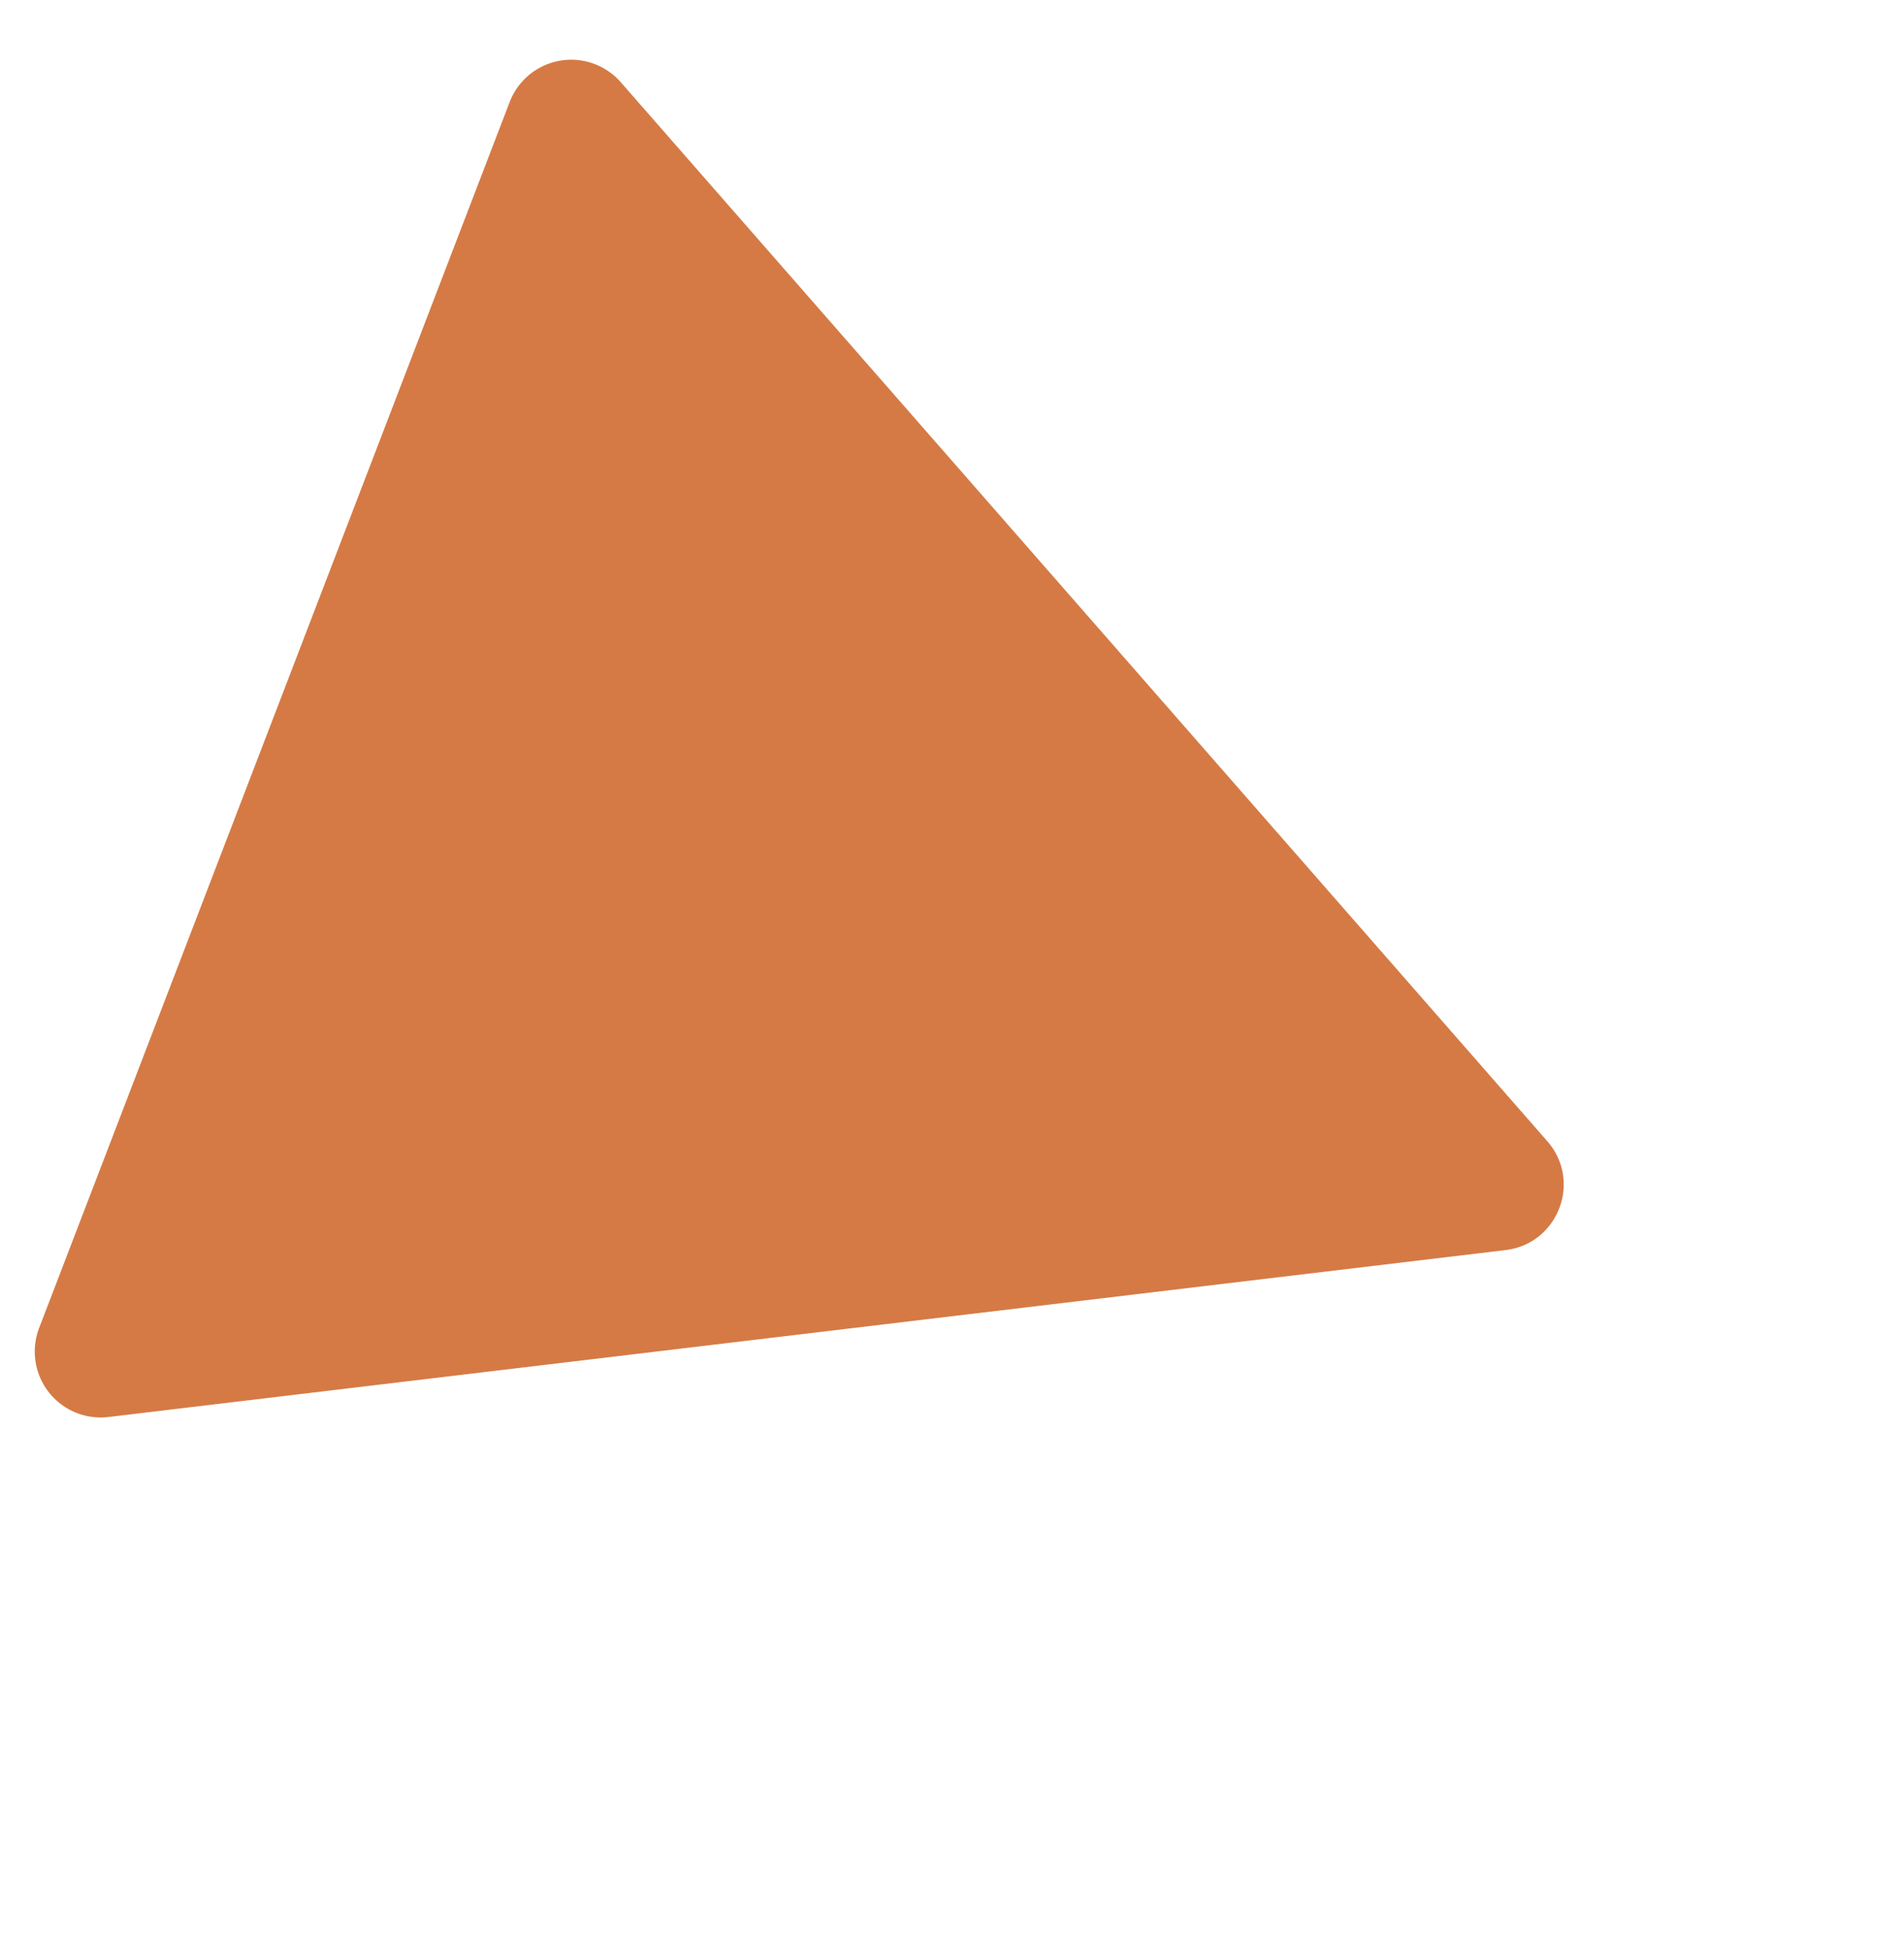 <svg xmlns="http://www.w3.org/2000/svg" width="953.581" height="976.59" viewBox="0 0 953.581 976.59">
  <path id="Многоугольник_4" data-name="Многоугольник 4" d="M354.312,55.331c12.381-23.471,45.995-23.471,58.376,0L741.47,678.6A33,33,0,0,1,712.282,727H54.718A33,33,0,0,1,25.53,678.6Z" transform="translate(953.581 260.533) rotate(111)" fill="#d57a45"/>
</svg>

